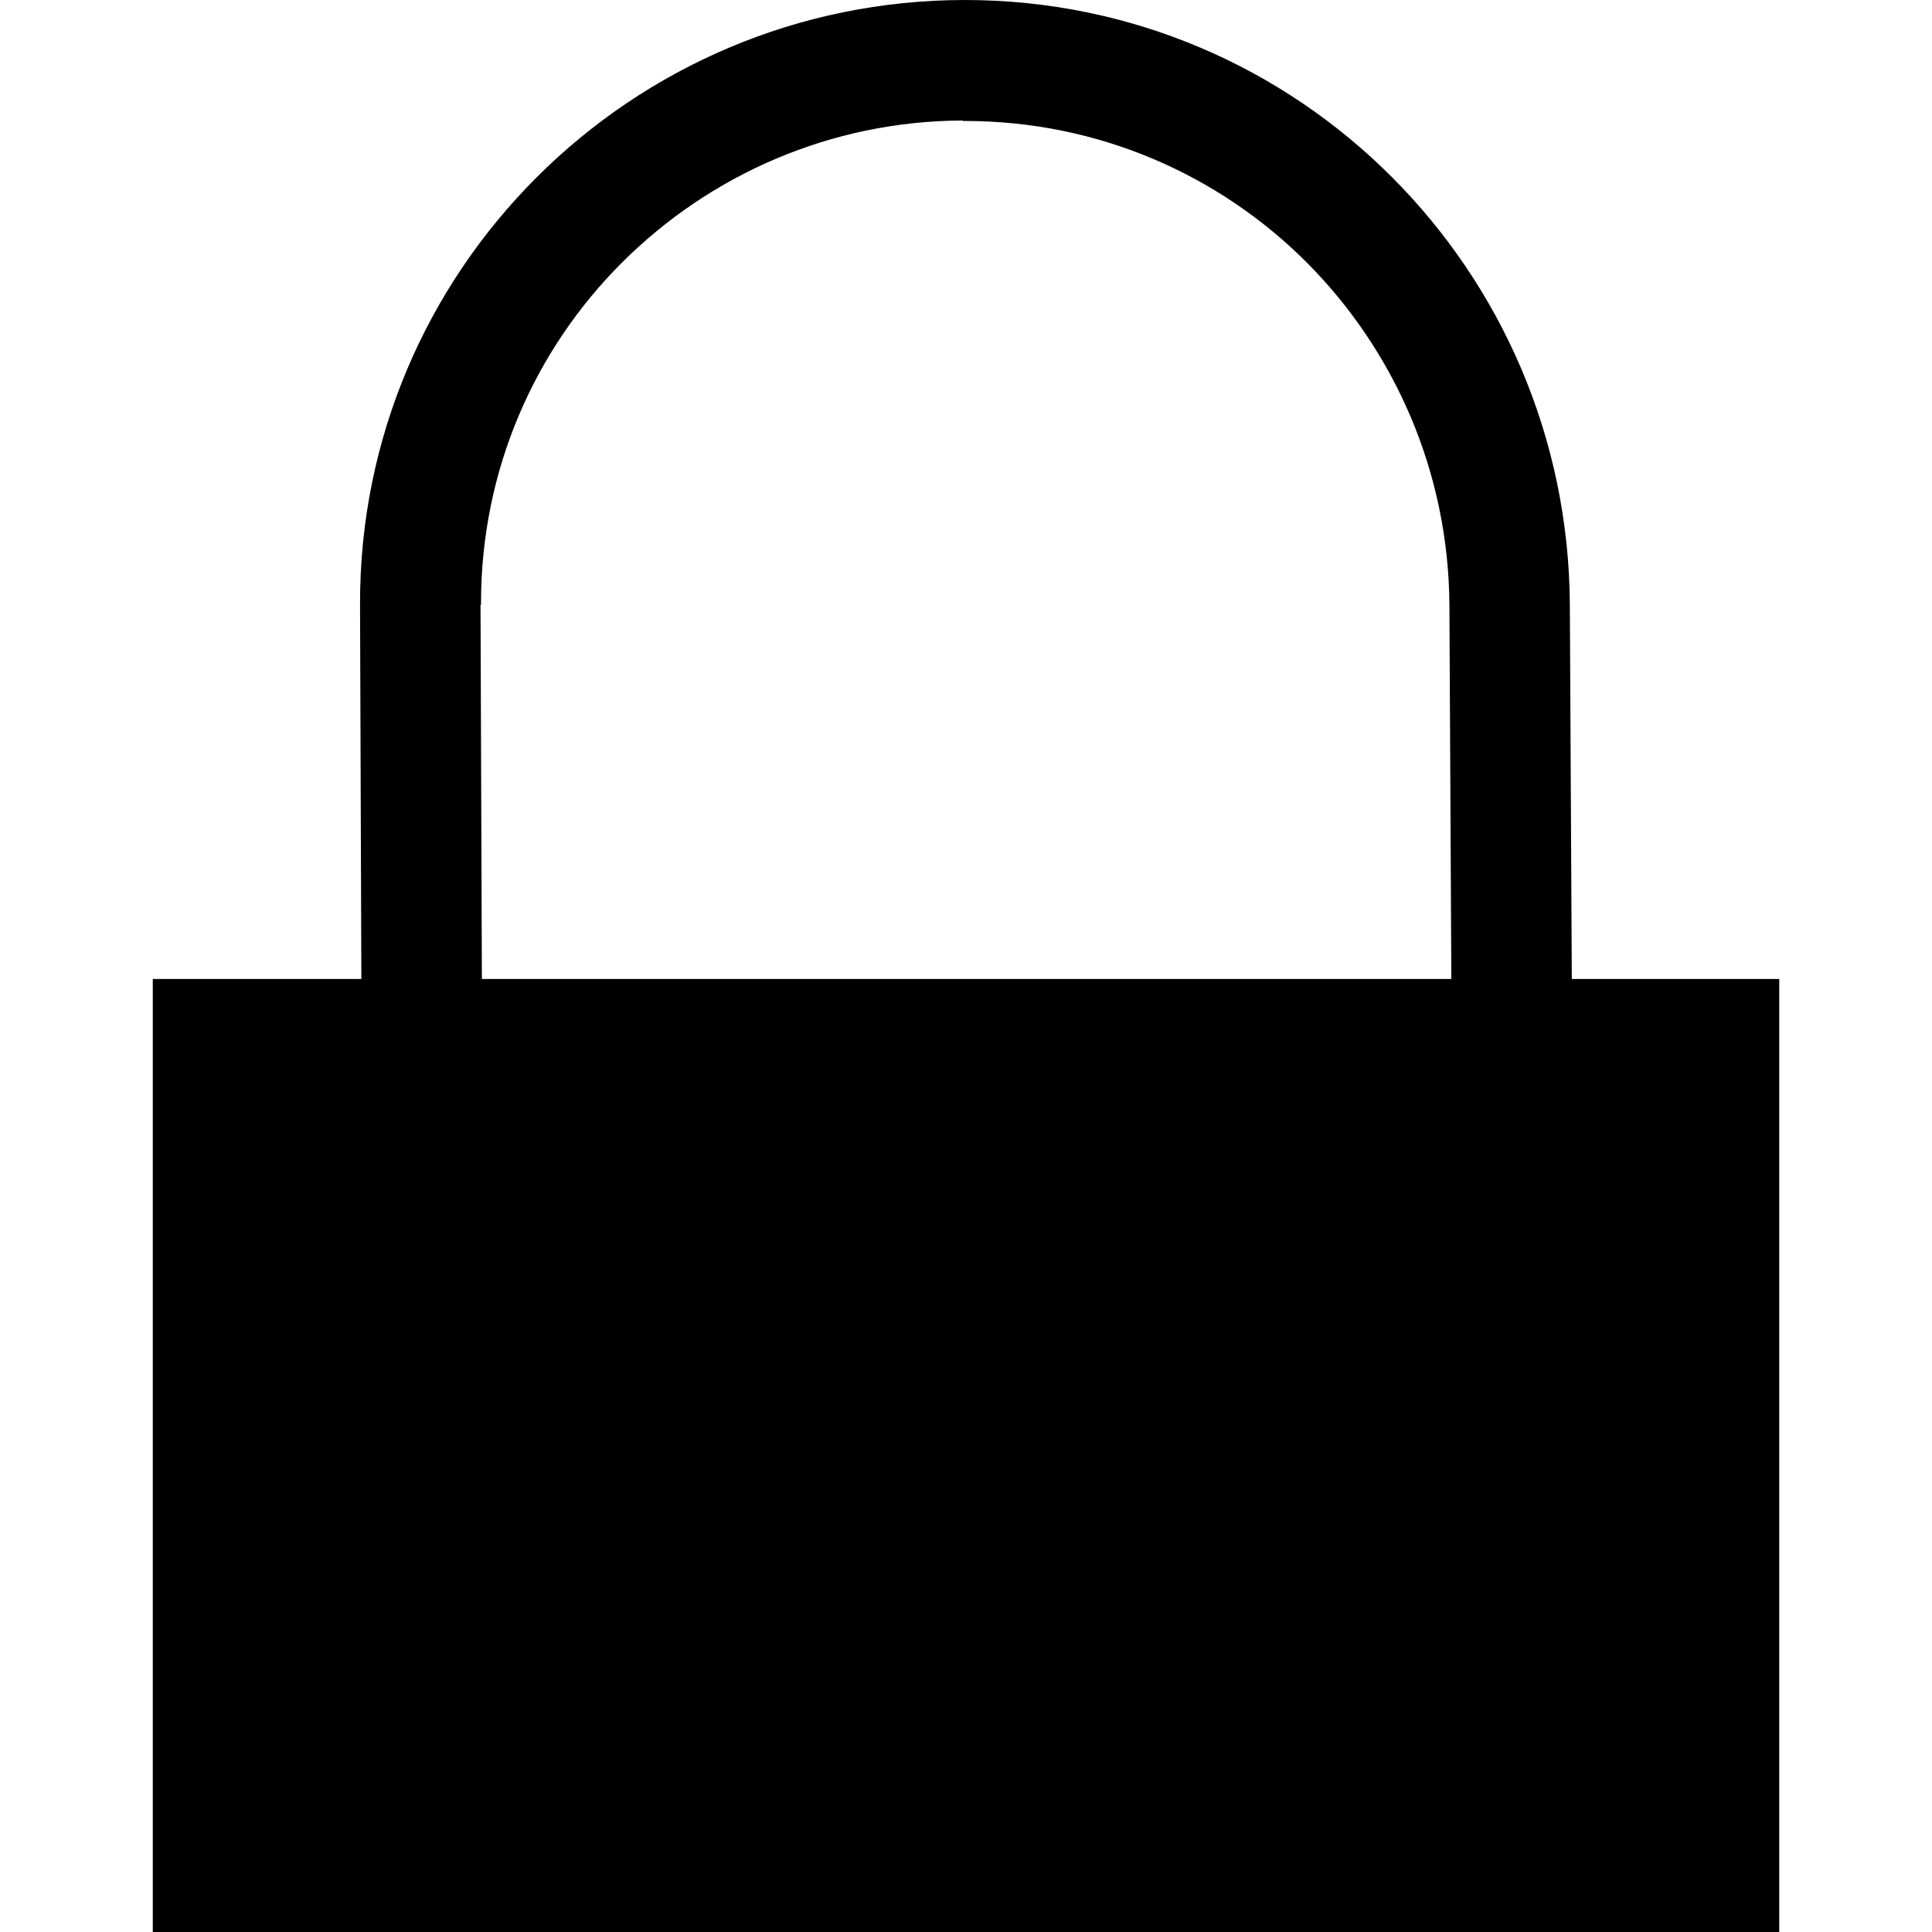 <?xml version="1.0" encoding="UTF-8"?>
<!DOCTYPE svg PUBLIC "-//W3C//DTD SVG 1.1//EN" "http://www.w3.org/Graphics/SVG/1.1/DTD/svg11.dtd">
<!-- Creator: CorelDRAW X8 -->
<svg xmlns="http://www.w3.org/2000/svg" xml:space="preserve" width="64px" height="64px" version="1.1" shape-rendering="geometricPrecision" text-rendering="geometricPrecision" image-rendering="optimizeQuality" fill-rule="evenodd" clip-rule="evenodd"
viewBox="0 0 6400000 6400000"
 xmlns:xlink="http://www.w3.org/1999/xlink">
 <g id="Warstwa_x0020_1">
  <path fill="{color}" d="M1596279 3242993l3211457 0 -6378 -1237575c-2480,-443509 -183073,-845916 -473982,-1137297 -289137,-288783 -688473,-467368 -1130801,-467368l-7323 0 0 -1535c-439494,1535 -839184,181183 -1129266,471029 -288074,287602 -466541,685756 -466541,1126431l0 7323 -1654 0 4488 1238992zm-1090170 0l690953 0 -4370 -1238992c-4016,-1106706 897294,-2004001 2003883,-2004001 1106470,0 1998095,897295 2003765,2004001l6496 1238992 687174 0 0 3157007 -5387901 0 0 -3157007z"/>
 </g>
</svg>
